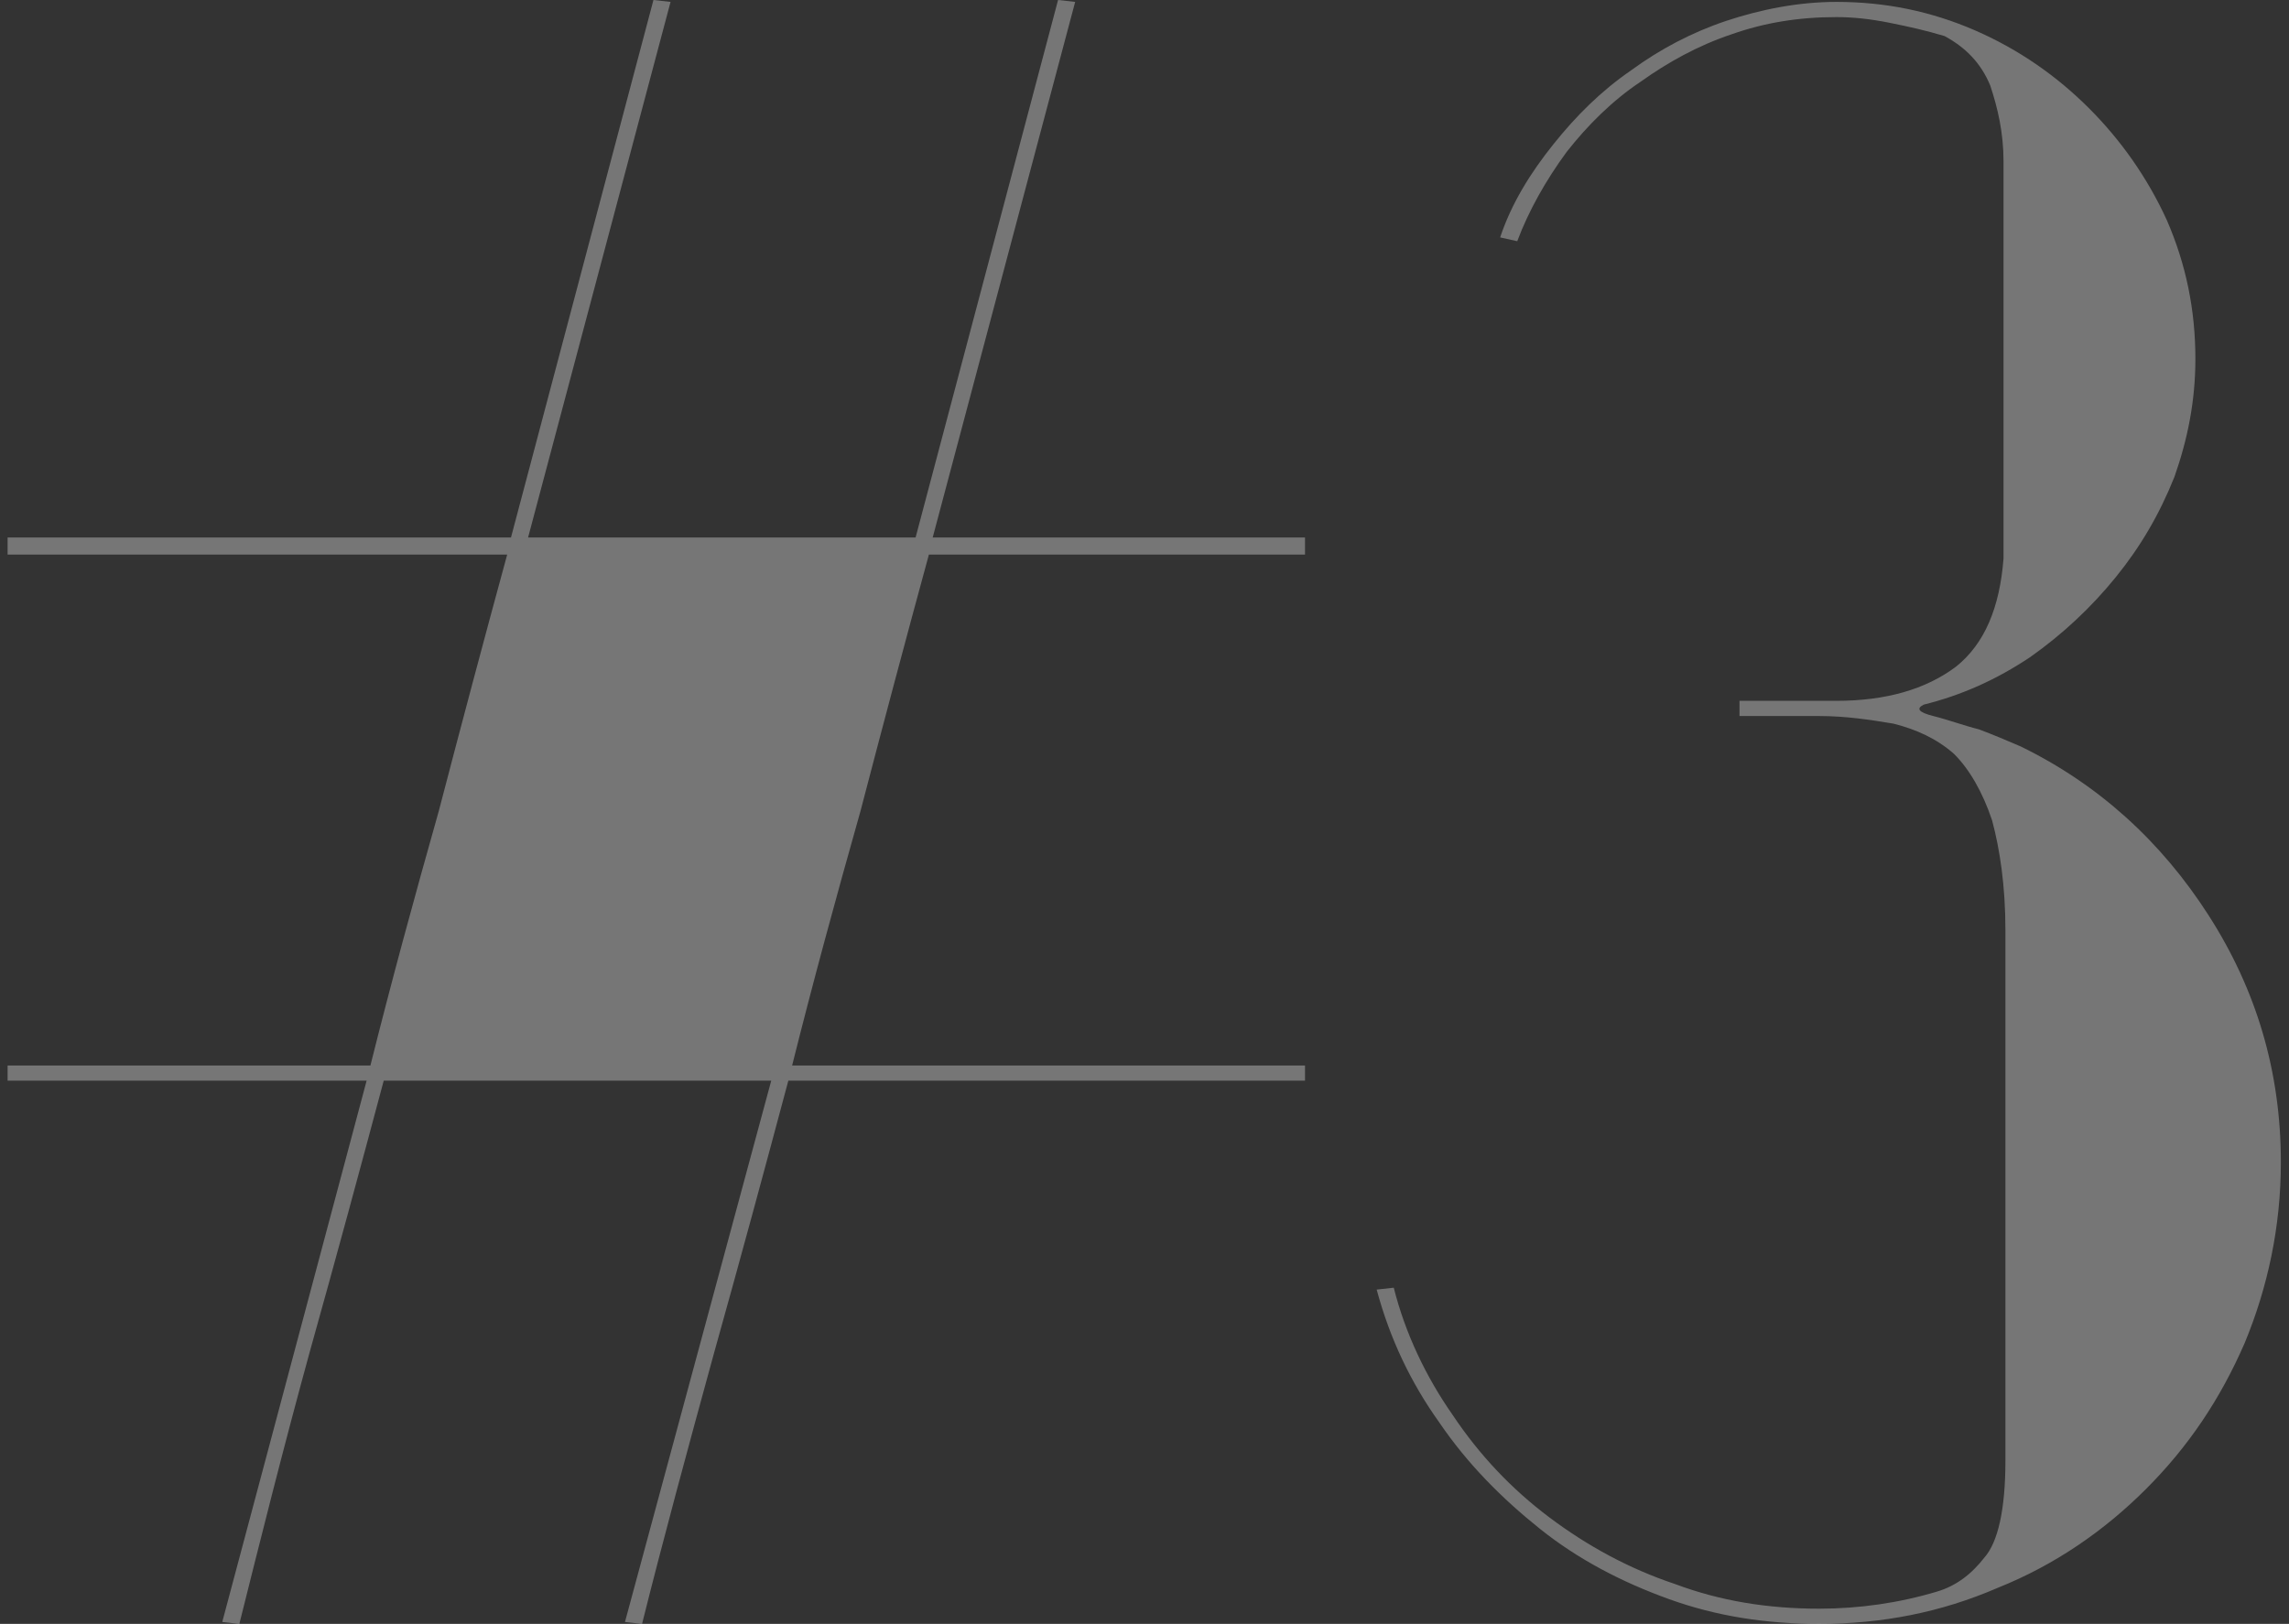 <svg width="241" height="171" viewBox="0 0 241 171" fill="none" xmlns="http://www.w3.org/2000/svg">
<rect x="0" y="0" width="241" height="171" fill="#333333" stroke="none"/>
<path d="M97.8 58.4H137.4V56.6H98.2L113.2 0.2L111.4 -3.8147e-06L96.4 56.6H55.6L70.6 0.2L68.8 -3.8147e-06L53.8 56.6H0.8V58.4H53.4C51 67.2 48.6 76.2 46.2 85.4C43.6 94.6 41.2 103.4 39 112.2H0.8V113.8H38.6L23.4 170.8L25.2 171C27.4 162.2 29.8 152.6 32.6 142.4C35.4 132.4 38 122.8 40.4 113.8H81.2L65.8 170.8L67.6 171C69.8 162.2 72.4 152.6 75.2 142.4C78 132.4 80.6 122.8 83 113.8H137.4V112.2H83.4C85.6 103.4 88 94.6 90.6 85.4C93 76.2 95.4 67.2 97.8 58.4ZM212.744 78.6C211.344 78 209.944 77.4 208.344 76.8C206.744 76.4 205.144 75.8 203.544 75.4C201.944 75 201.744 74.6 202.544 74.2C206.544 73.2 210.144 71.6 213.744 69.2C217.144 66.8 220.144 64 222.744 60.8C225.344 57.6 227.344 54.2 228.944 50.2C230.344 46.2 231.144 42.2 231.144 37.8C231.144 32.6 230.144 27.8 228.144 23.2C226.144 18.8 223.344 14.8 219.944 11.4C216.544 8 212.544 5.2 207.944 3.2C203.344 1.2 198.544 0.2 193.344 0.2C189.344 0.2 185.344 1 181.744 2.2C178.144 3.4 174.744 5.2 171.744 7.4C168.544 9.6 165.944 12.2 163.544 15.2C161.144 18.2 159.144 21.4 157.944 25L159.744 25.4C160.944 22.2 162.744 19 164.944 16C167.144 13.2 169.744 10.6 172.744 8.6C175.544 6.6 178.744 4.8 182.344 3.6C185.744 2.4 189.344 1.8 193.344 1.8C195.144 1.8 196.944 2 198.944 2.4C200.944 2.8 202.744 3.2 204.744 3.8C206.944 5 208.544 6.6 209.544 9C210.344 11.4 210.944 14 210.944 17V58.8C210.544 64 208.944 67.8 205.944 70.2C202.744 72.6 198.544 73.8 193.344 73.8H183.144V75.4H191.544C194.344 75.4 196.944 75.8 199.344 76.2C201.744 76.8 203.944 77.8 205.744 79.4C207.344 81 208.744 83.4 209.744 86.4C210.544 89.4 211.144 93.2 211.144 98V153.8C211.144 159 210.344 162.4 208.944 164C207.544 165.8 205.944 167 203.944 167.6C199.944 168.8 195.744 169.4 191.544 169.4C186.144 169.4 181.144 168.6 176.344 166.8C171.544 165.2 167.144 162.8 163.144 159.8C159.144 156.8 155.744 153.2 152.944 149C150.144 145 147.944 140.4 146.744 135.6L144.944 135.8C146.344 141 148.544 145.6 151.544 149.8C154.544 154.2 158.144 157.8 162.144 161C166.144 164.2 170.744 166.6 175.744 168.4C180.744 170.2 185.944 171 191.544 171C198.144 171 204.344 169.8 210.344 167.2C216.344 164.8 221.544 161.2 225.944 156.8C230.344 152.4 233.744 147.4 236.344 141.4C238.744 135.6 240.144 129.2 240.144 122.4C240.144 112.8 237.544 104.2 232.544 96.4C227.544 88.6 220.944 82.6 212.744 78.6Z" fill="white" fill-opacity="0.33"/>
</svg>
